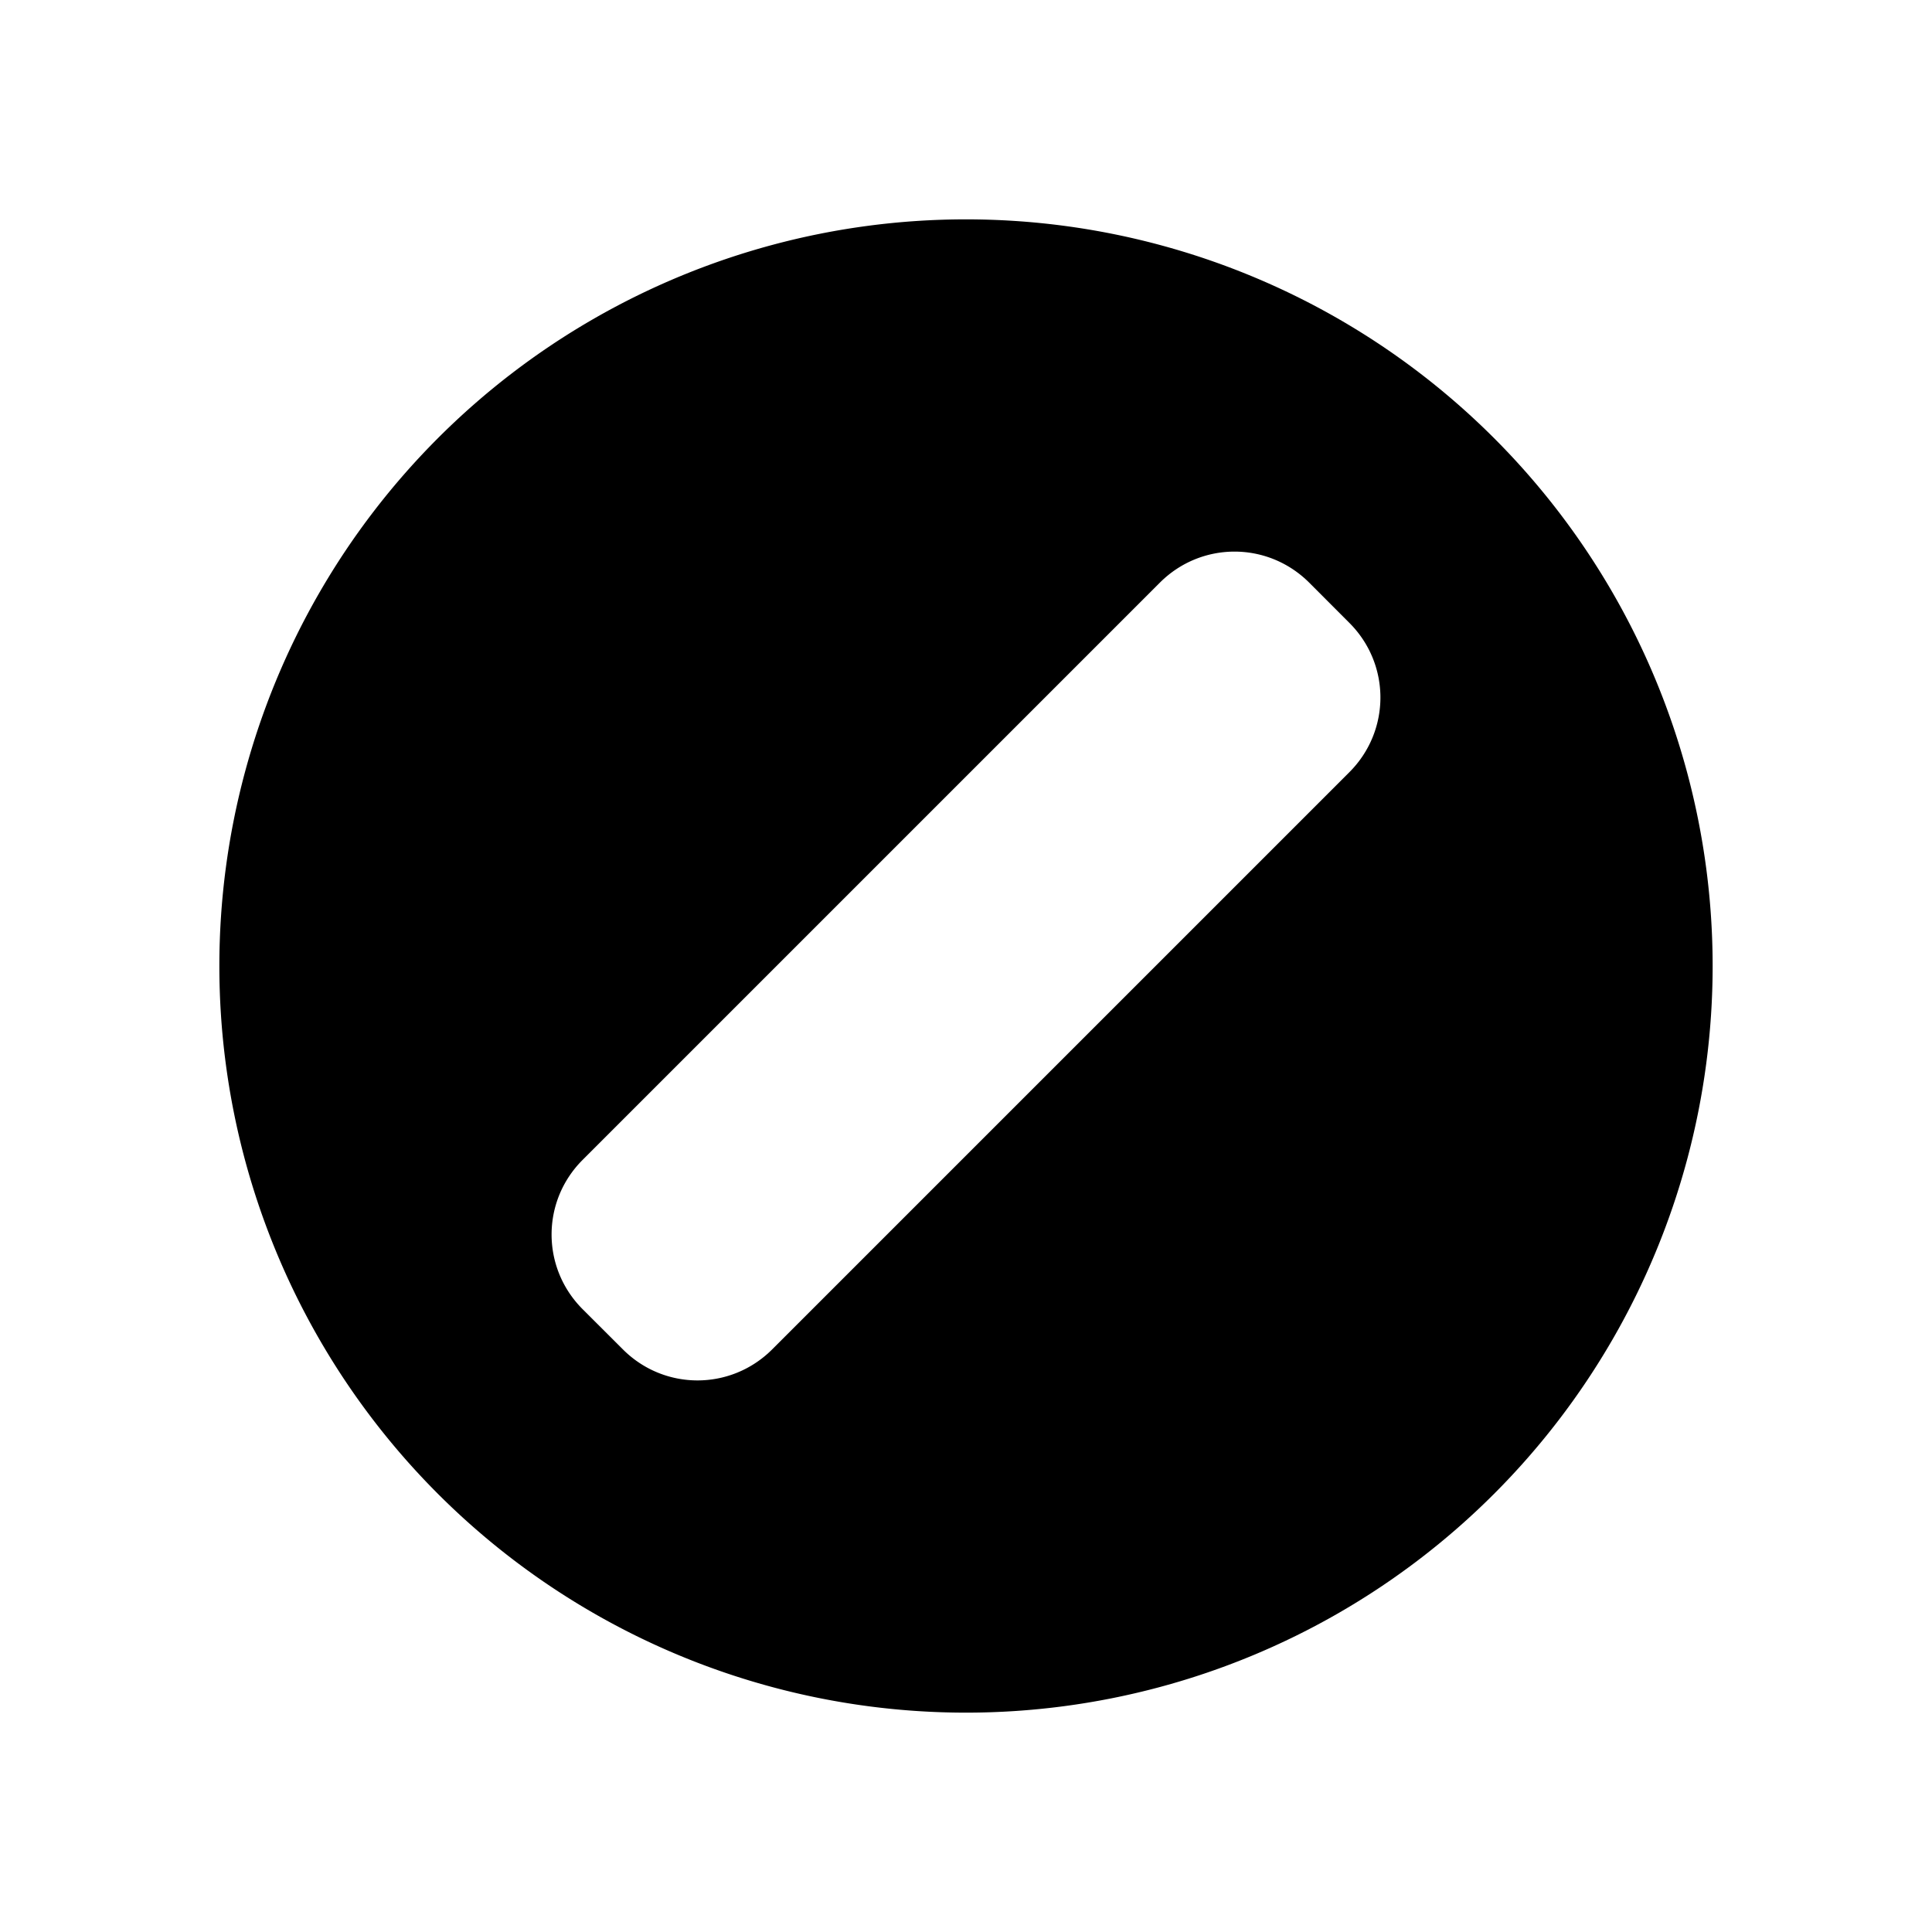 <?xml version="1.0" encoding="UTF-8" standalone="no"?>
<!-- Created with Inkscape (http://www.inkscape.org/) -->

<svg
   width="100"
   height="100"
   viewBox="0 0 26.458 26.458"
   version="1.1"
   id="svg1"
   inkscape:version="1.3.2 (091e20e, 2023-11-25)"
   sodipodi:docname="rect-missing-1.svg"
   xmlns:inkscape="http://www.inkscape.org/namespaces/inkscape"
   xmlns:sodipodi="http://sodipodi.sourceforge.net/DTD/sodipodi-0.dtd"
   xmlns="http://www.w3.org/2000/svg"
   xmlns:svg="http://www.w3.org/2000/svg">
  <sodipodi:namedview
     id="namedview1"
     pagecolor="#ffffff"
     bordercolor="#000000"
     borderopacity="0.25"
     inkscape:showpageshadow="2"
     inkscape:pageopacity="0.0"
     inkscape:pagecheckerboard="0"
     inkscape:deskcolor="#d1d1d1"
     inkscape:document-units="mm"
     inkscape:zoom="6.7277216"
     inkscape:cx="37.902876"
     inkscape:cy="50.462849"
     inkscape:window-width="1512"
     inkscape:window-height="848"
     inkscape:window-x="0"
     inkscape:window-y="38"
     inkscape:window-maximized="1"
     inkscape:current-layer="layer1" />
  <defs
     id="defs1" />
  <g
     inkscape:label="Layer 1"
     inkscape:groupmode="layer"
     id="layer1">
    <path
       id="path1"
       style="fill:#000000;stroke-width:0.265;fill-opacity:1"
       d="M 13.229 3.004 A 10.225 10.225 0 0 0 3.004 13.229 A 10.225 10.225 0 0 0 13.229 23.454 A 10.225 10.225 0 0 0 23.454 13.229 A 10.225 10.225 0 0 0 13.229 3.004 z M 16.906 7.554 C 17.276 7.554 17.645 7.696 17.929 7.979 L 18.479 8.53 C 19.046 9.096 19.046 10.008 18.479 10.575 L 10.575 18.479 C 10.008 19.046 9.096 19.046 8.53 18.479 L 7.979 17.929 C 7.412 17.362 7.412 16.45 7.979 15.884 L 15.884 7.979 C 16.167 7.696 16.537 7.554 16.906 7.554 z " />
  </g>
</svg>
